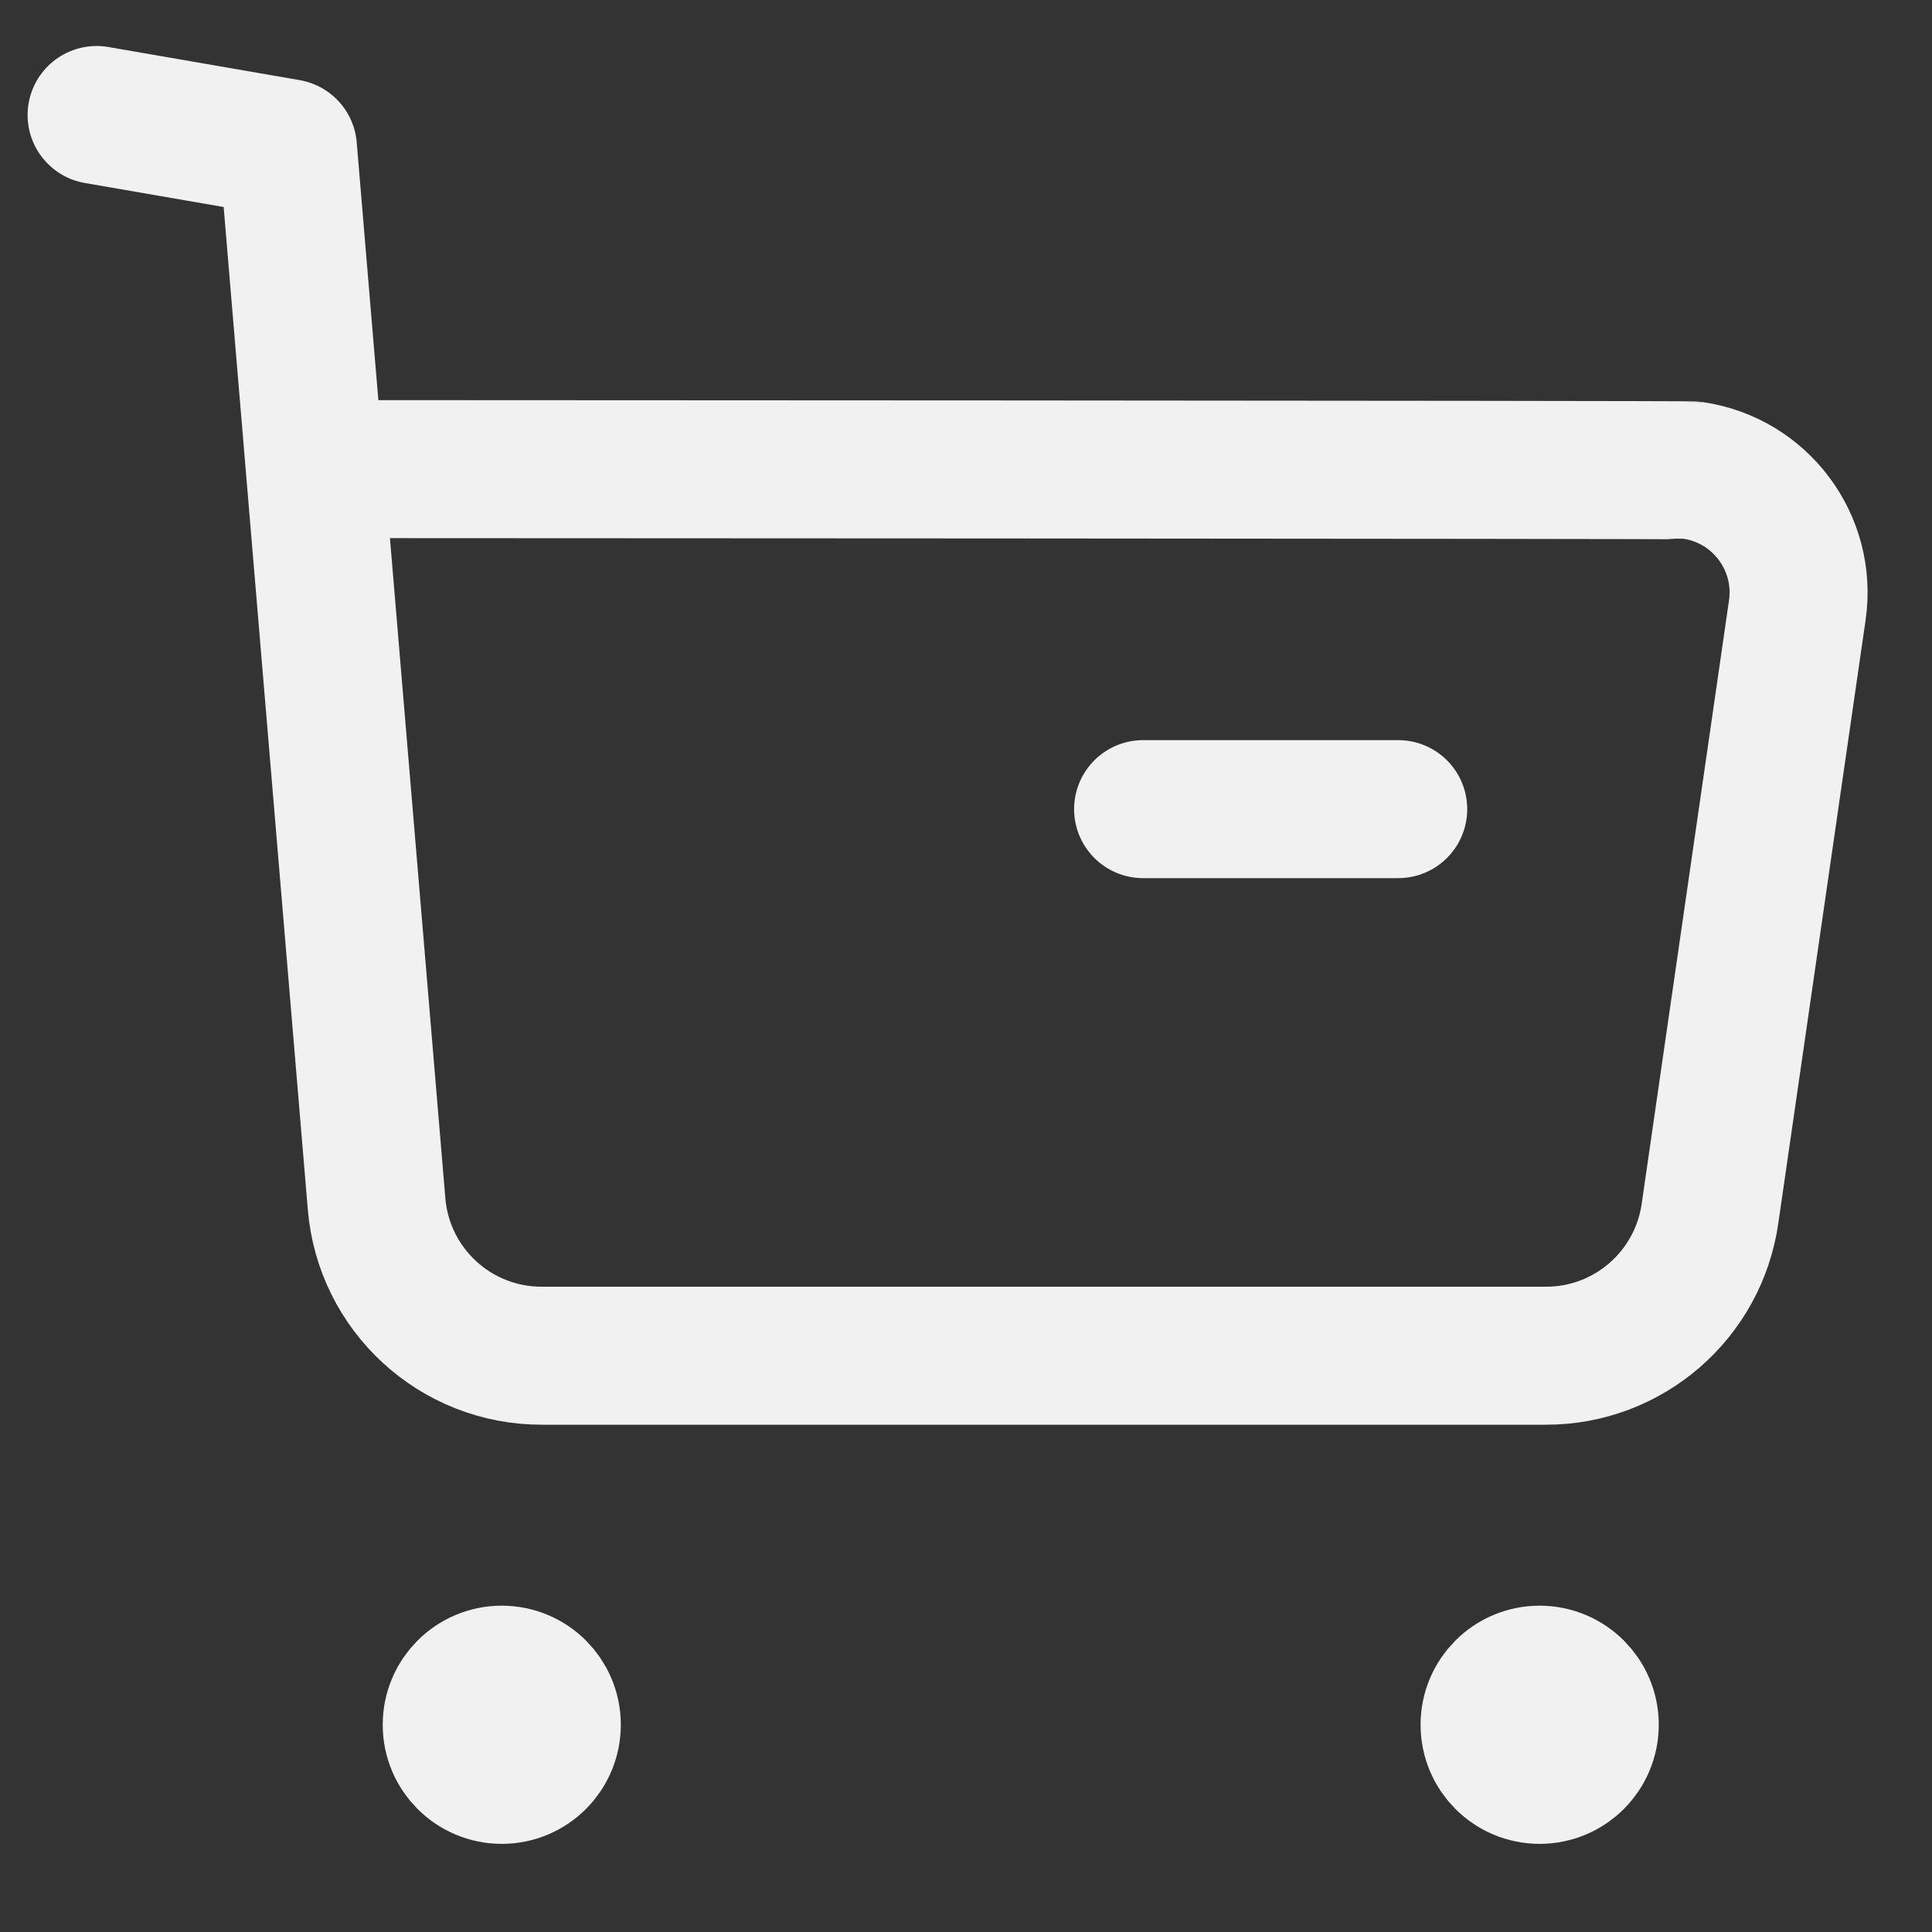 <svg width="21" height="21" viewBox="0 0 21 21" fill="none" xmlns="http://www.w3.org/2000/svg">
<rect x="0" y="0" width="21" height="21" fill="#333333" stroke="none"/>
<path d="M1.05 1.25L3.13 1.61L4.093 13.083C4.17 14.02 4.953 14.739 5.893 14.736H16.802C17.699 14.738 18.46 14.078 18.587 13.19L19.536 6.632C19.642 5.899 19.133 5.219 18.401 5.113C18.337 5.104 3.464 5.099 3.464 5.099" stroke="#F1F1F1" stroke-width="1.5" stroke-linecap="round" stroke-linejoin="round"/>
<path d="M12.425 8.795H15.198" stroke="#F1F1F1" stroke-width="1.5" stroke-linecap="round" stroke-linejoin="round"/>
<path fill-rule="evenodd" clip-rule="evenodd" d="M5.454 18.203C5.755 18.203 5.998 18.447 5.998 18.747C5.998 19.048 5.755 19.292 5.454 19.292C5.153 19.292 4.91 19.048 4.91 18.747C4.91 18.447 5.153 18.203 5.454 18.203Z" fill="#F1F1F1" stroke="#F1F1F1" stroke-width="1.5" stroke-linecap="round" stroke-linejoin="round"/>
<path fill-rule="evenodd" clip-rule="evenodd" d="M16.735 18.203C17.036 18.203 17.28 18.447 17.28 18.747C17.28 19.048 17.036 19.292 16.735 19.292C16.434 19.292 16.191 19.048 16.191 18.747C16.191 18.447 16.434 18.203 16.735 18.203Z" fill="#F1F1F1" stroke="#F1F1F1" stroke-width="1.5" stroke-linecap="round" stroke-linejoin="round"/>
</svg>
